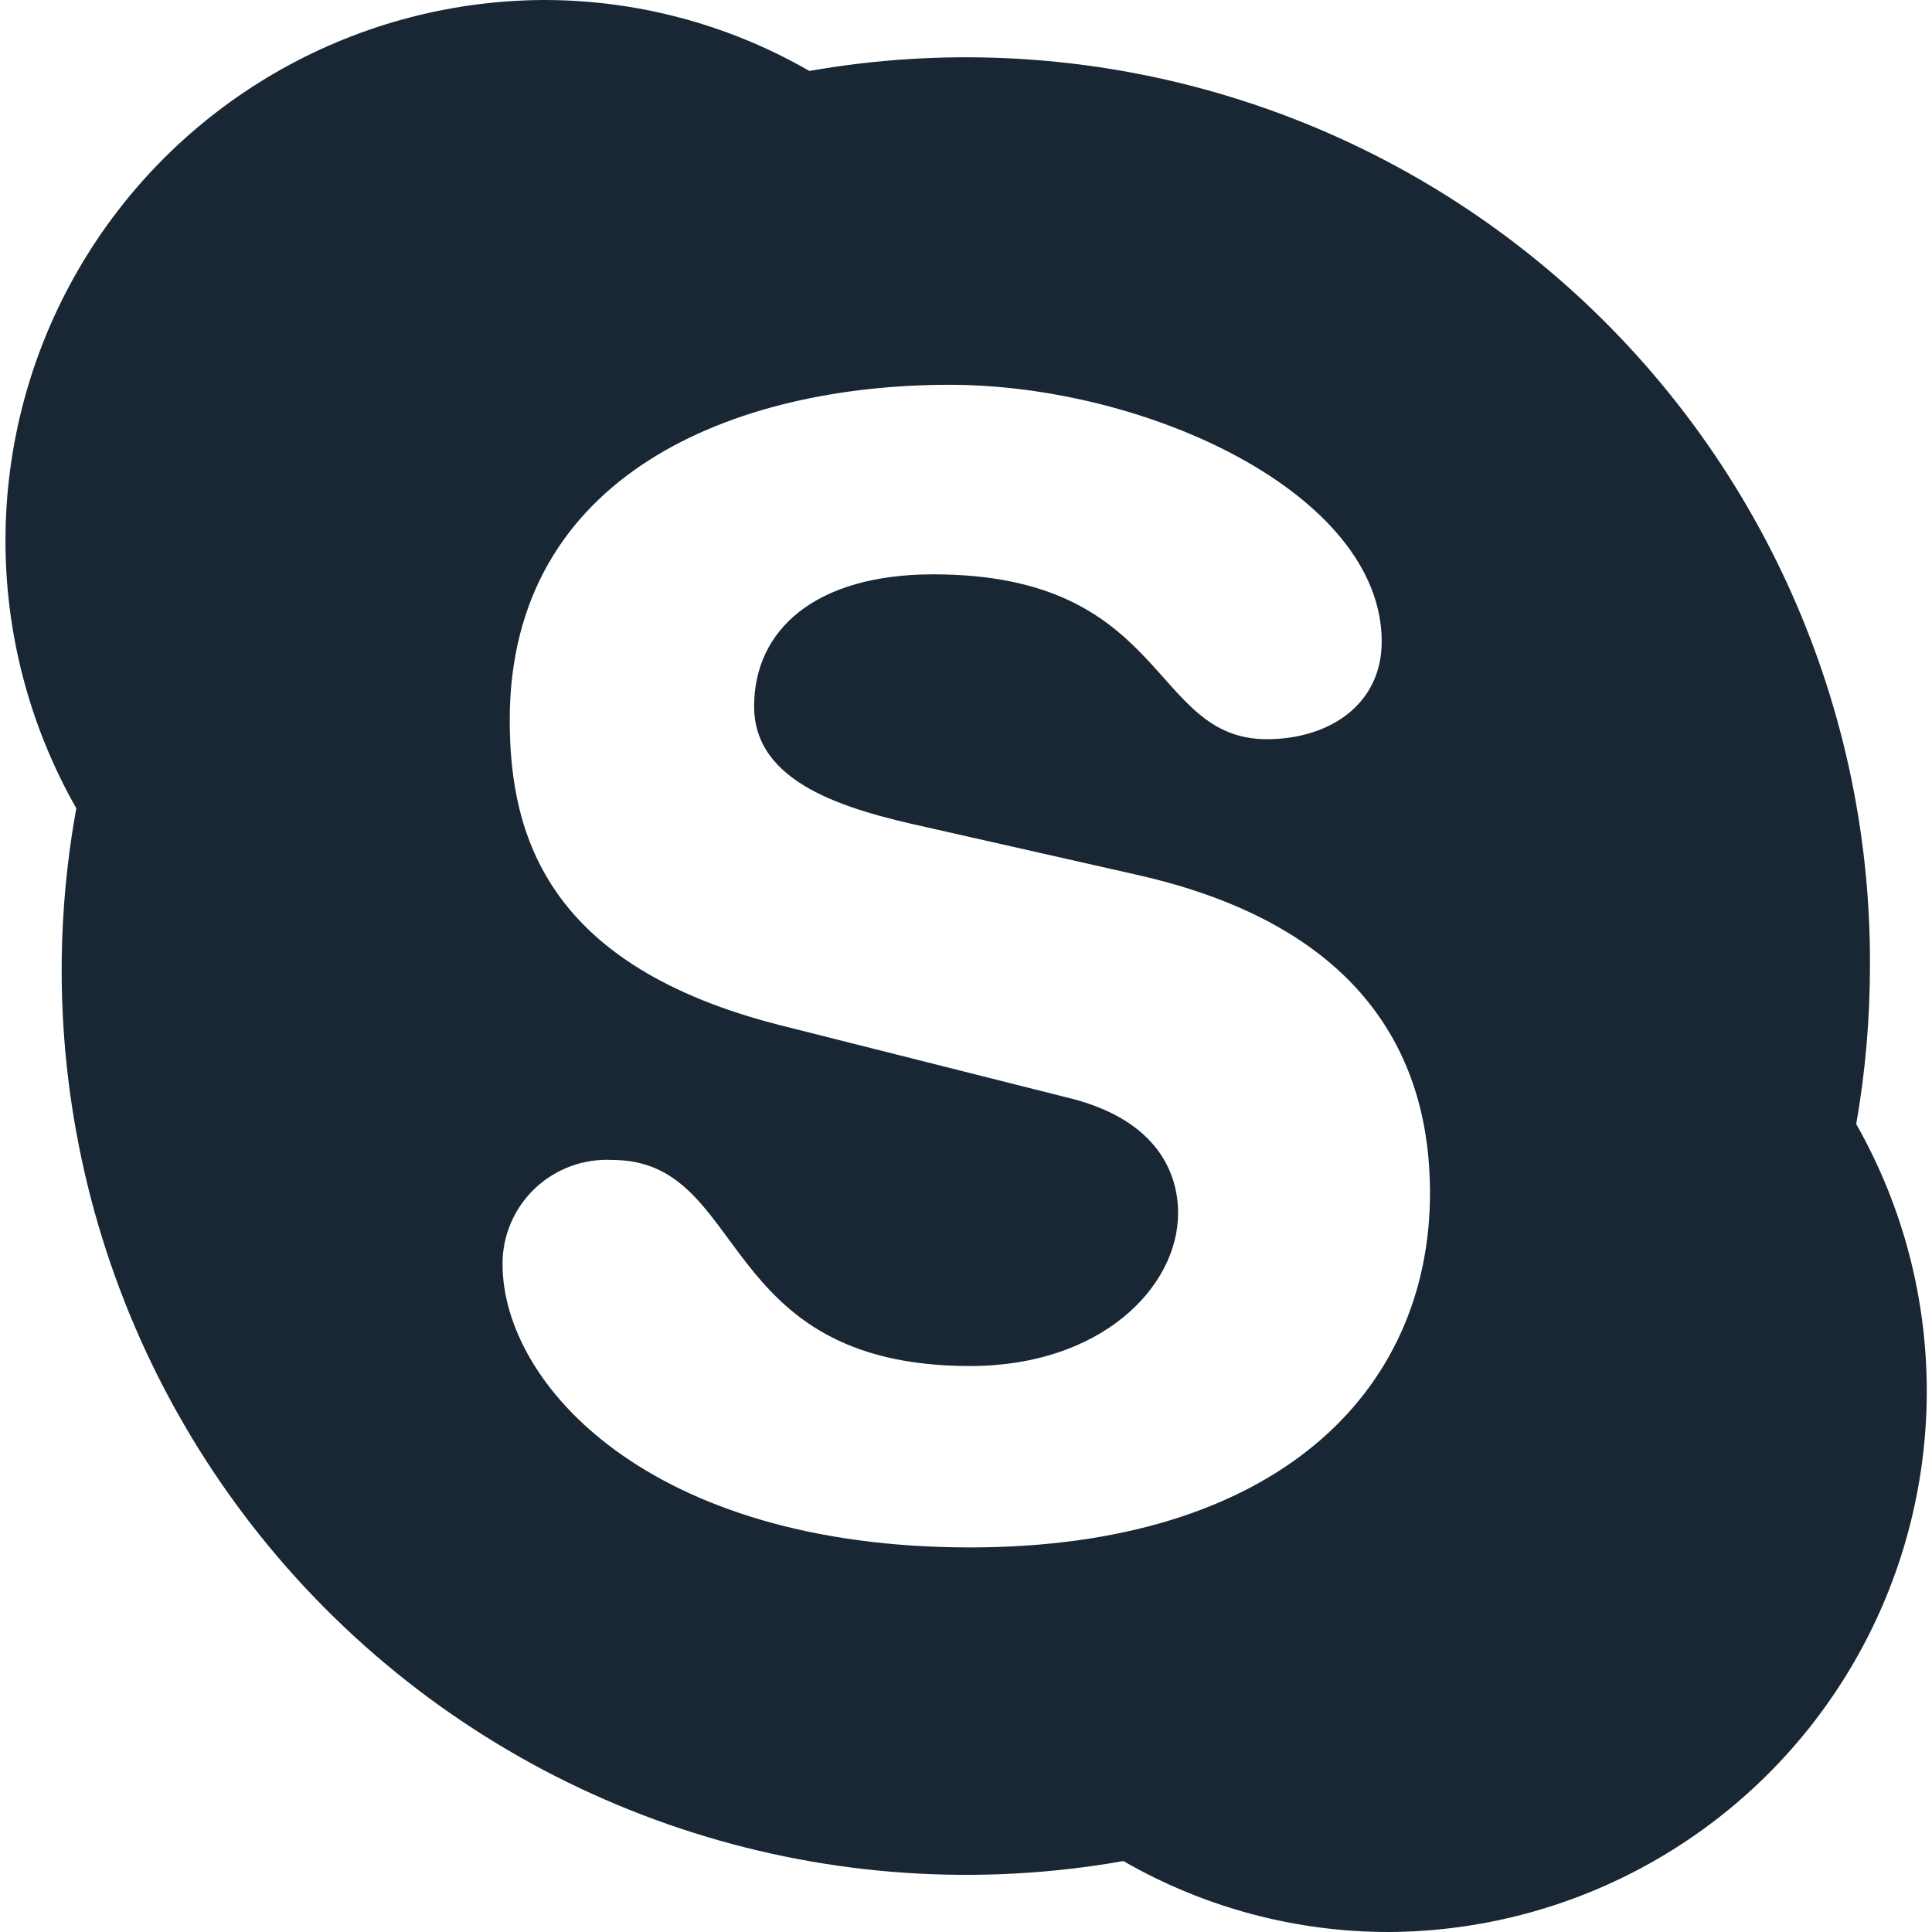 <svg width="18" height="18" viewBox="0 0 18 18" fill="none" xmlns="http://www.w3.org/2000/svg">
<g clip-path="url(#clip0_562_7375)">
<path d="M9.038 14.417C6.048 14.417 4.682 12.894 4.682 11.777C4.681 11.51 4.791 11.255 4.984 11.072C5.178 10.889 5.438 10.793 5.704 10.807C6.984 10.807 6.649 12.727 9.038 12.727C10.259 12.727 10.976 11.992 10.976 11.302C10.976 10.887 10.739 10.413 9.933 10.223L7.266 9.551C5.123 9.005 4.749 7.814 4.749 6.709C4.749 4.415 6.847 3.585 8.845 3.585C10.686 3.585 12.873 4.601 12.873 5.977C12.873 6.569 12.378 6.887 11.803 6.887C10.71 6.887 10.893 5.351 8.694 5.351C7.601 5.351 7.026 5.864 7.026 6.581C7.026 7.298 7.876 7.541 8.623 7.705L10.591 8.15C12.749 8.636 13.323 9.901 13.323 11.113C13.323 12.976 11.88 14.417 9.036 14.417M17.294 10.473C17.38 9.984 17.422 9.488 17.422 8.991C17.432 6.496 16.335 4.125 14.428 2.517C12.521 0.909 9.999 0.229 7.541 0.661C6.786 0.226 5.929 -0.002 5.058 1.64929e-05C3.269 0.011 1.62 0.97 0.726 2.519C-0.169 4.069 -0.174 5.976 0.711 7.531C0.217 10.244 1.082 13.027 3.027 14.983C4.971 16.938 7.75 17.819 10.466 17.339C11.22 17.773 12.076 18.002 12.946 18C14.734 17.989 16.382 17.03 17.276 15.482C18.17 13.933 18.177 12.027 17.294 10.473Z" fill="#192734"/>
</g>
<defs>
<clipPath id="clip0_562_7375">
<rect width="18" height="18" fill="white"/>
</clipPath>
</defs>
</svg>
